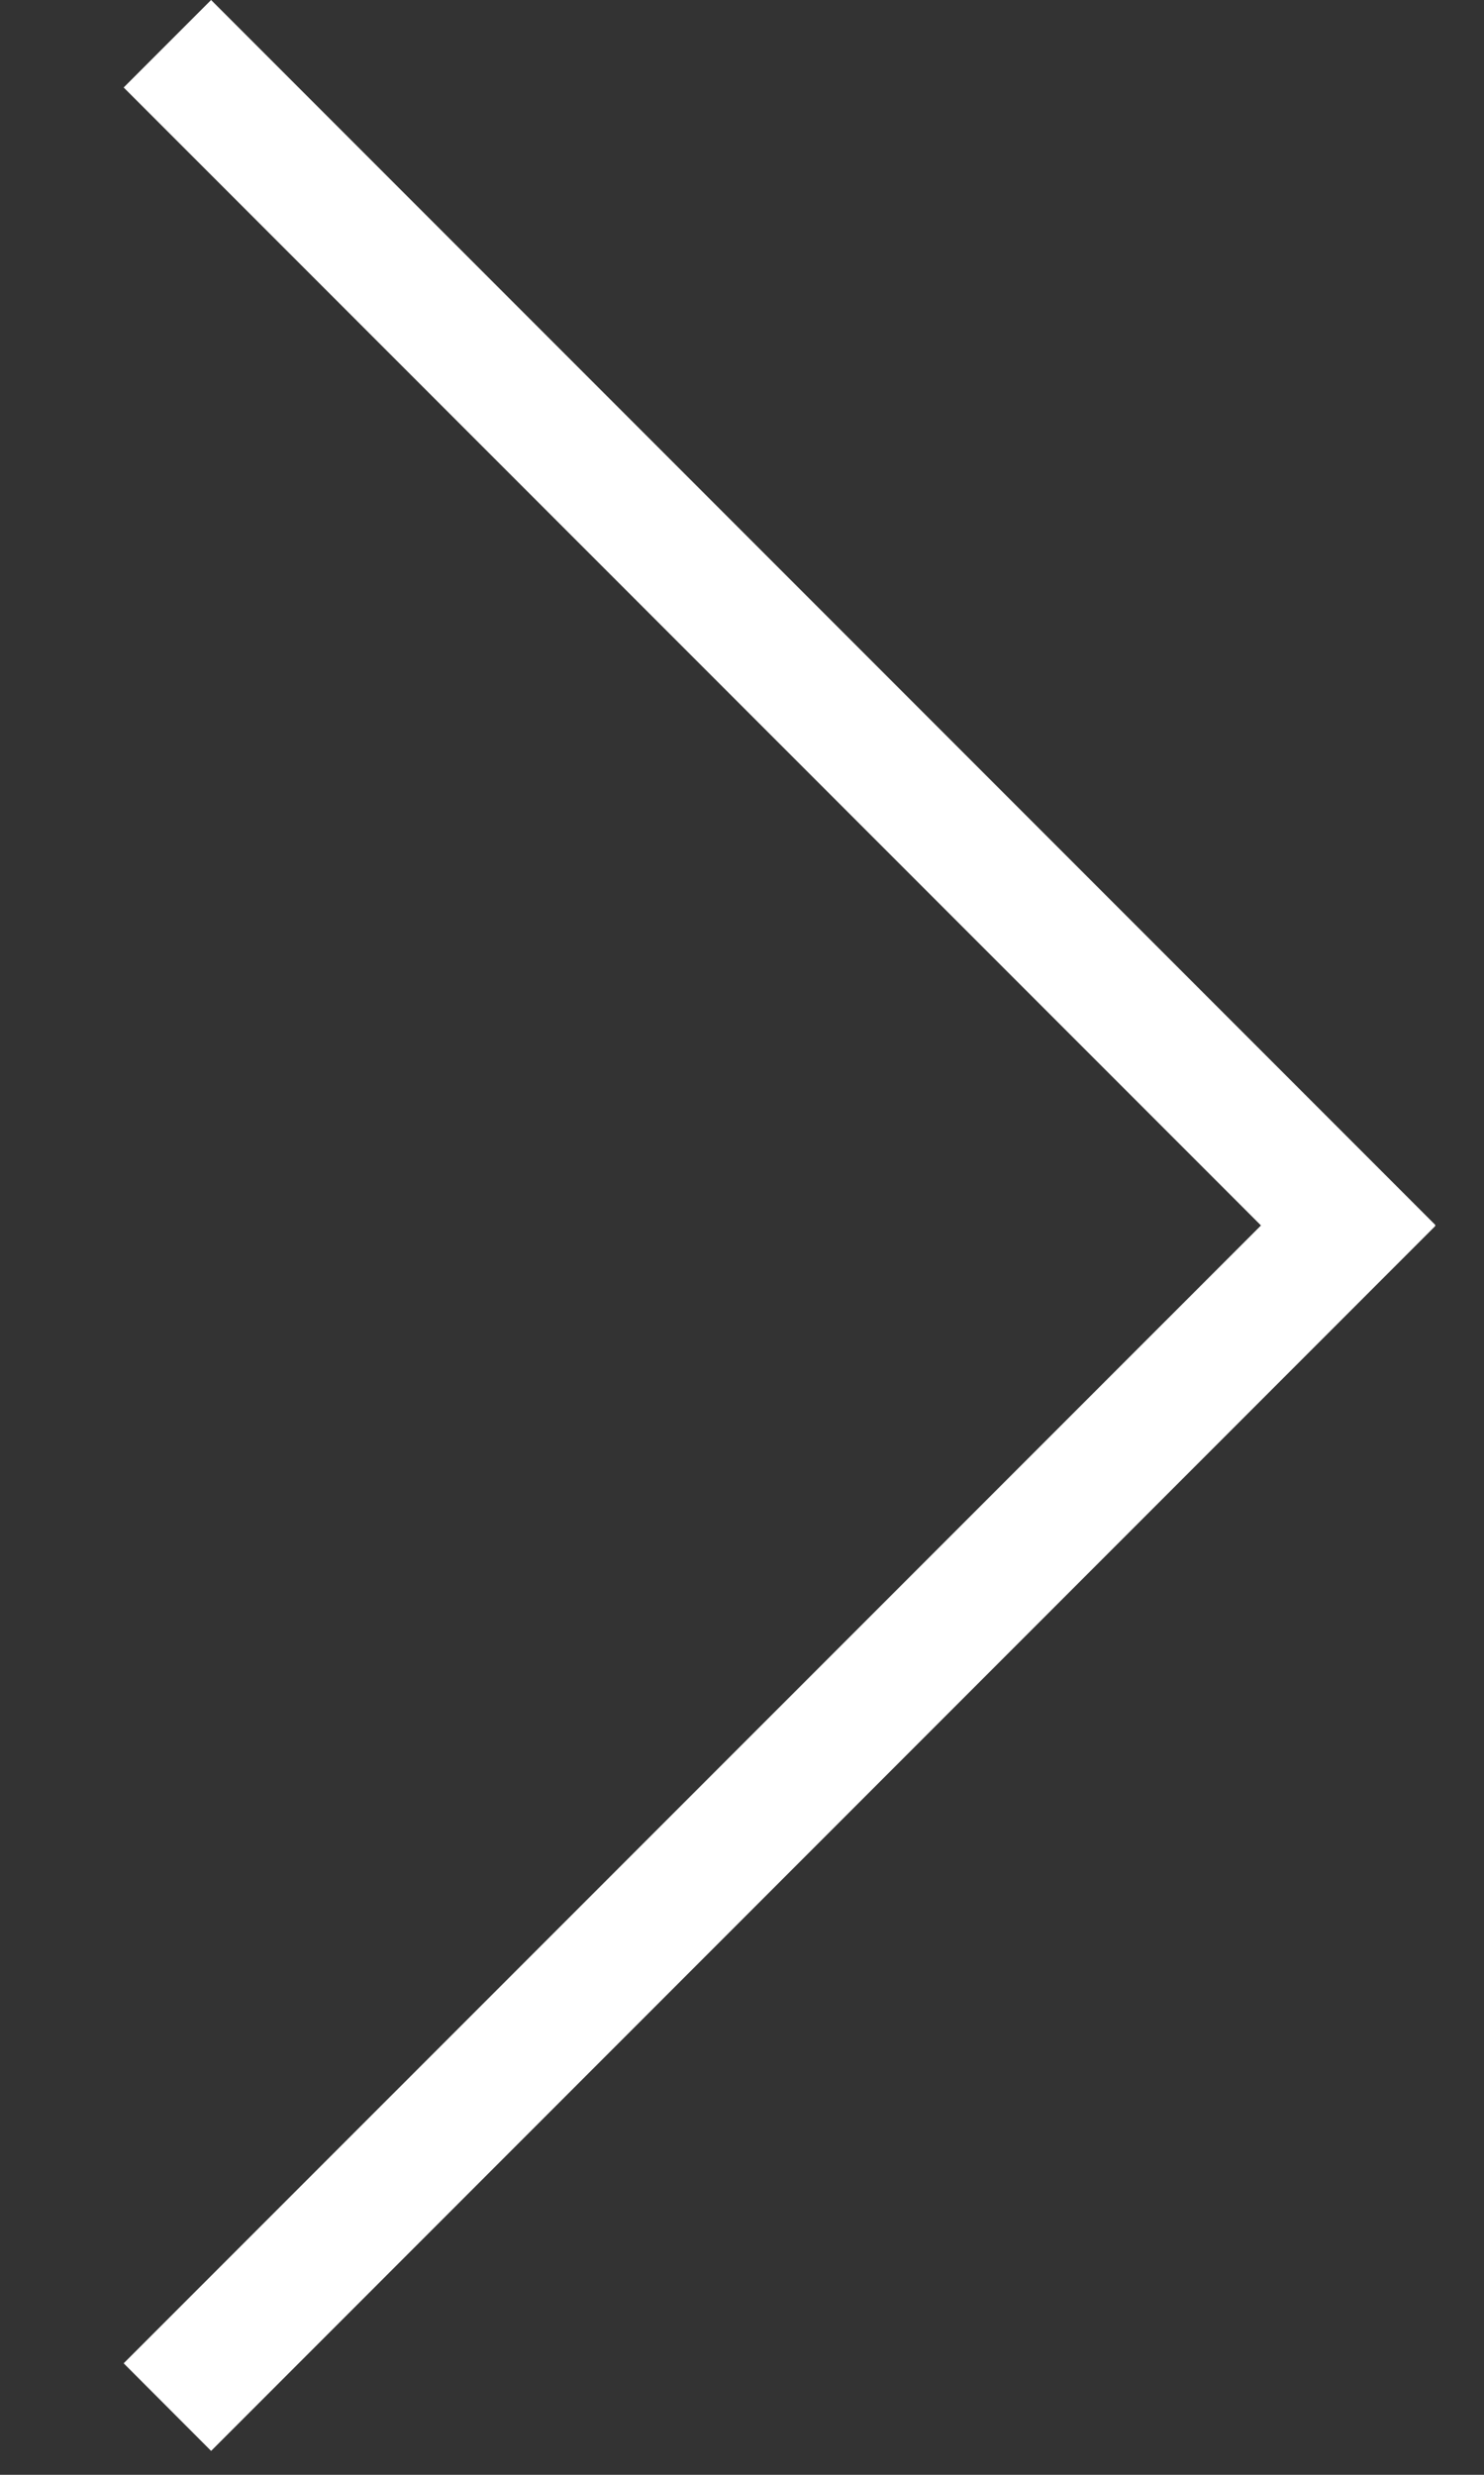  <svg width='12' height='20' fill='rgb(255,255,255)' xmlns='http://www.w3.org/2000/svg'><rect width="100%" height="100%" fill="#333333" stroke="none"/><g fill-rule='evenodd'><path d='m11.607 9.907-9.9 9.9L1 19.099 10.9 9.2z'/><path d='M10.9 10.607 1 .707 1.707 0l9.9 9.9z'/></g></svg>